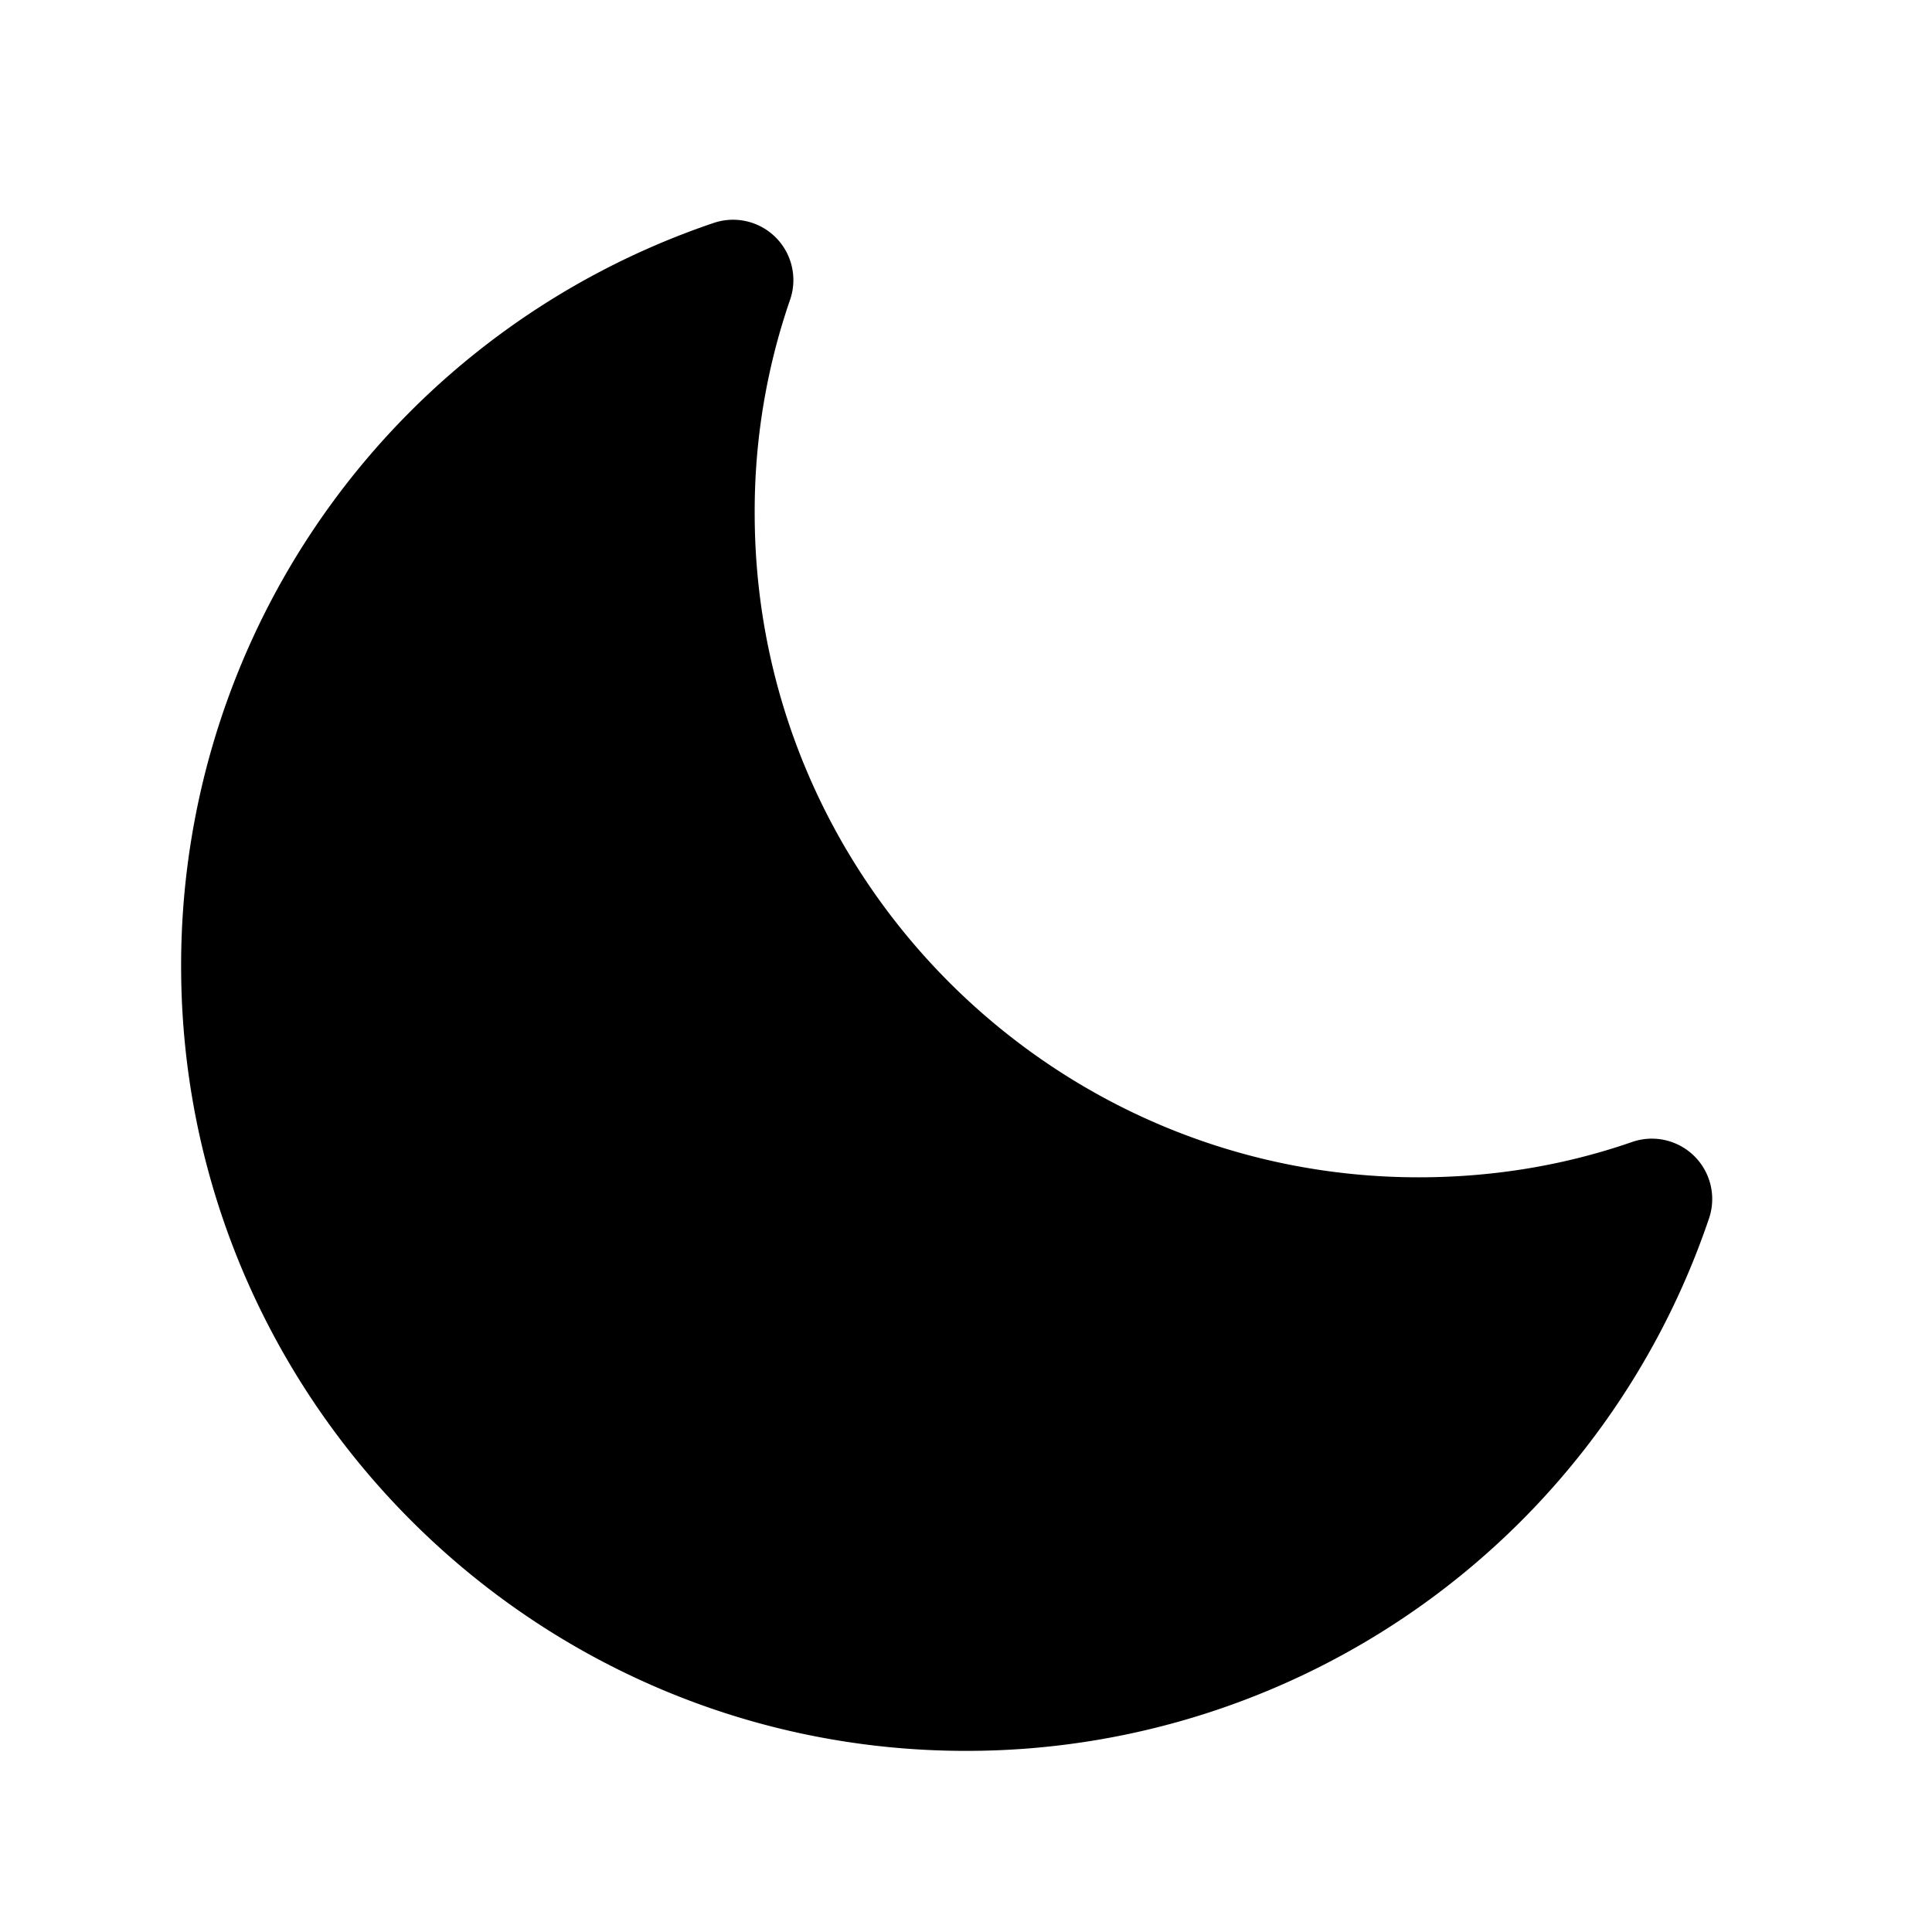 <svg xmlns="http://www.w3.org/2000/svg" viewBox="0 0 32 32">
  <path d="M28.307 20.18A12.981 12.981 0 0 1 16 29C8.832 29 3 23.168 3 16a12.98 12.98 0 0 1 8.82-12.307.999.999 0 0 1 1.265 1.275A10.735 10.735 0 0 0 12.5 8.5c0 6.065 4.935 11 11 11 1.226 0 2.414-.197 3.532-.585a1 1 0 0 1 1.275 1.265Z"/>
</svg>
